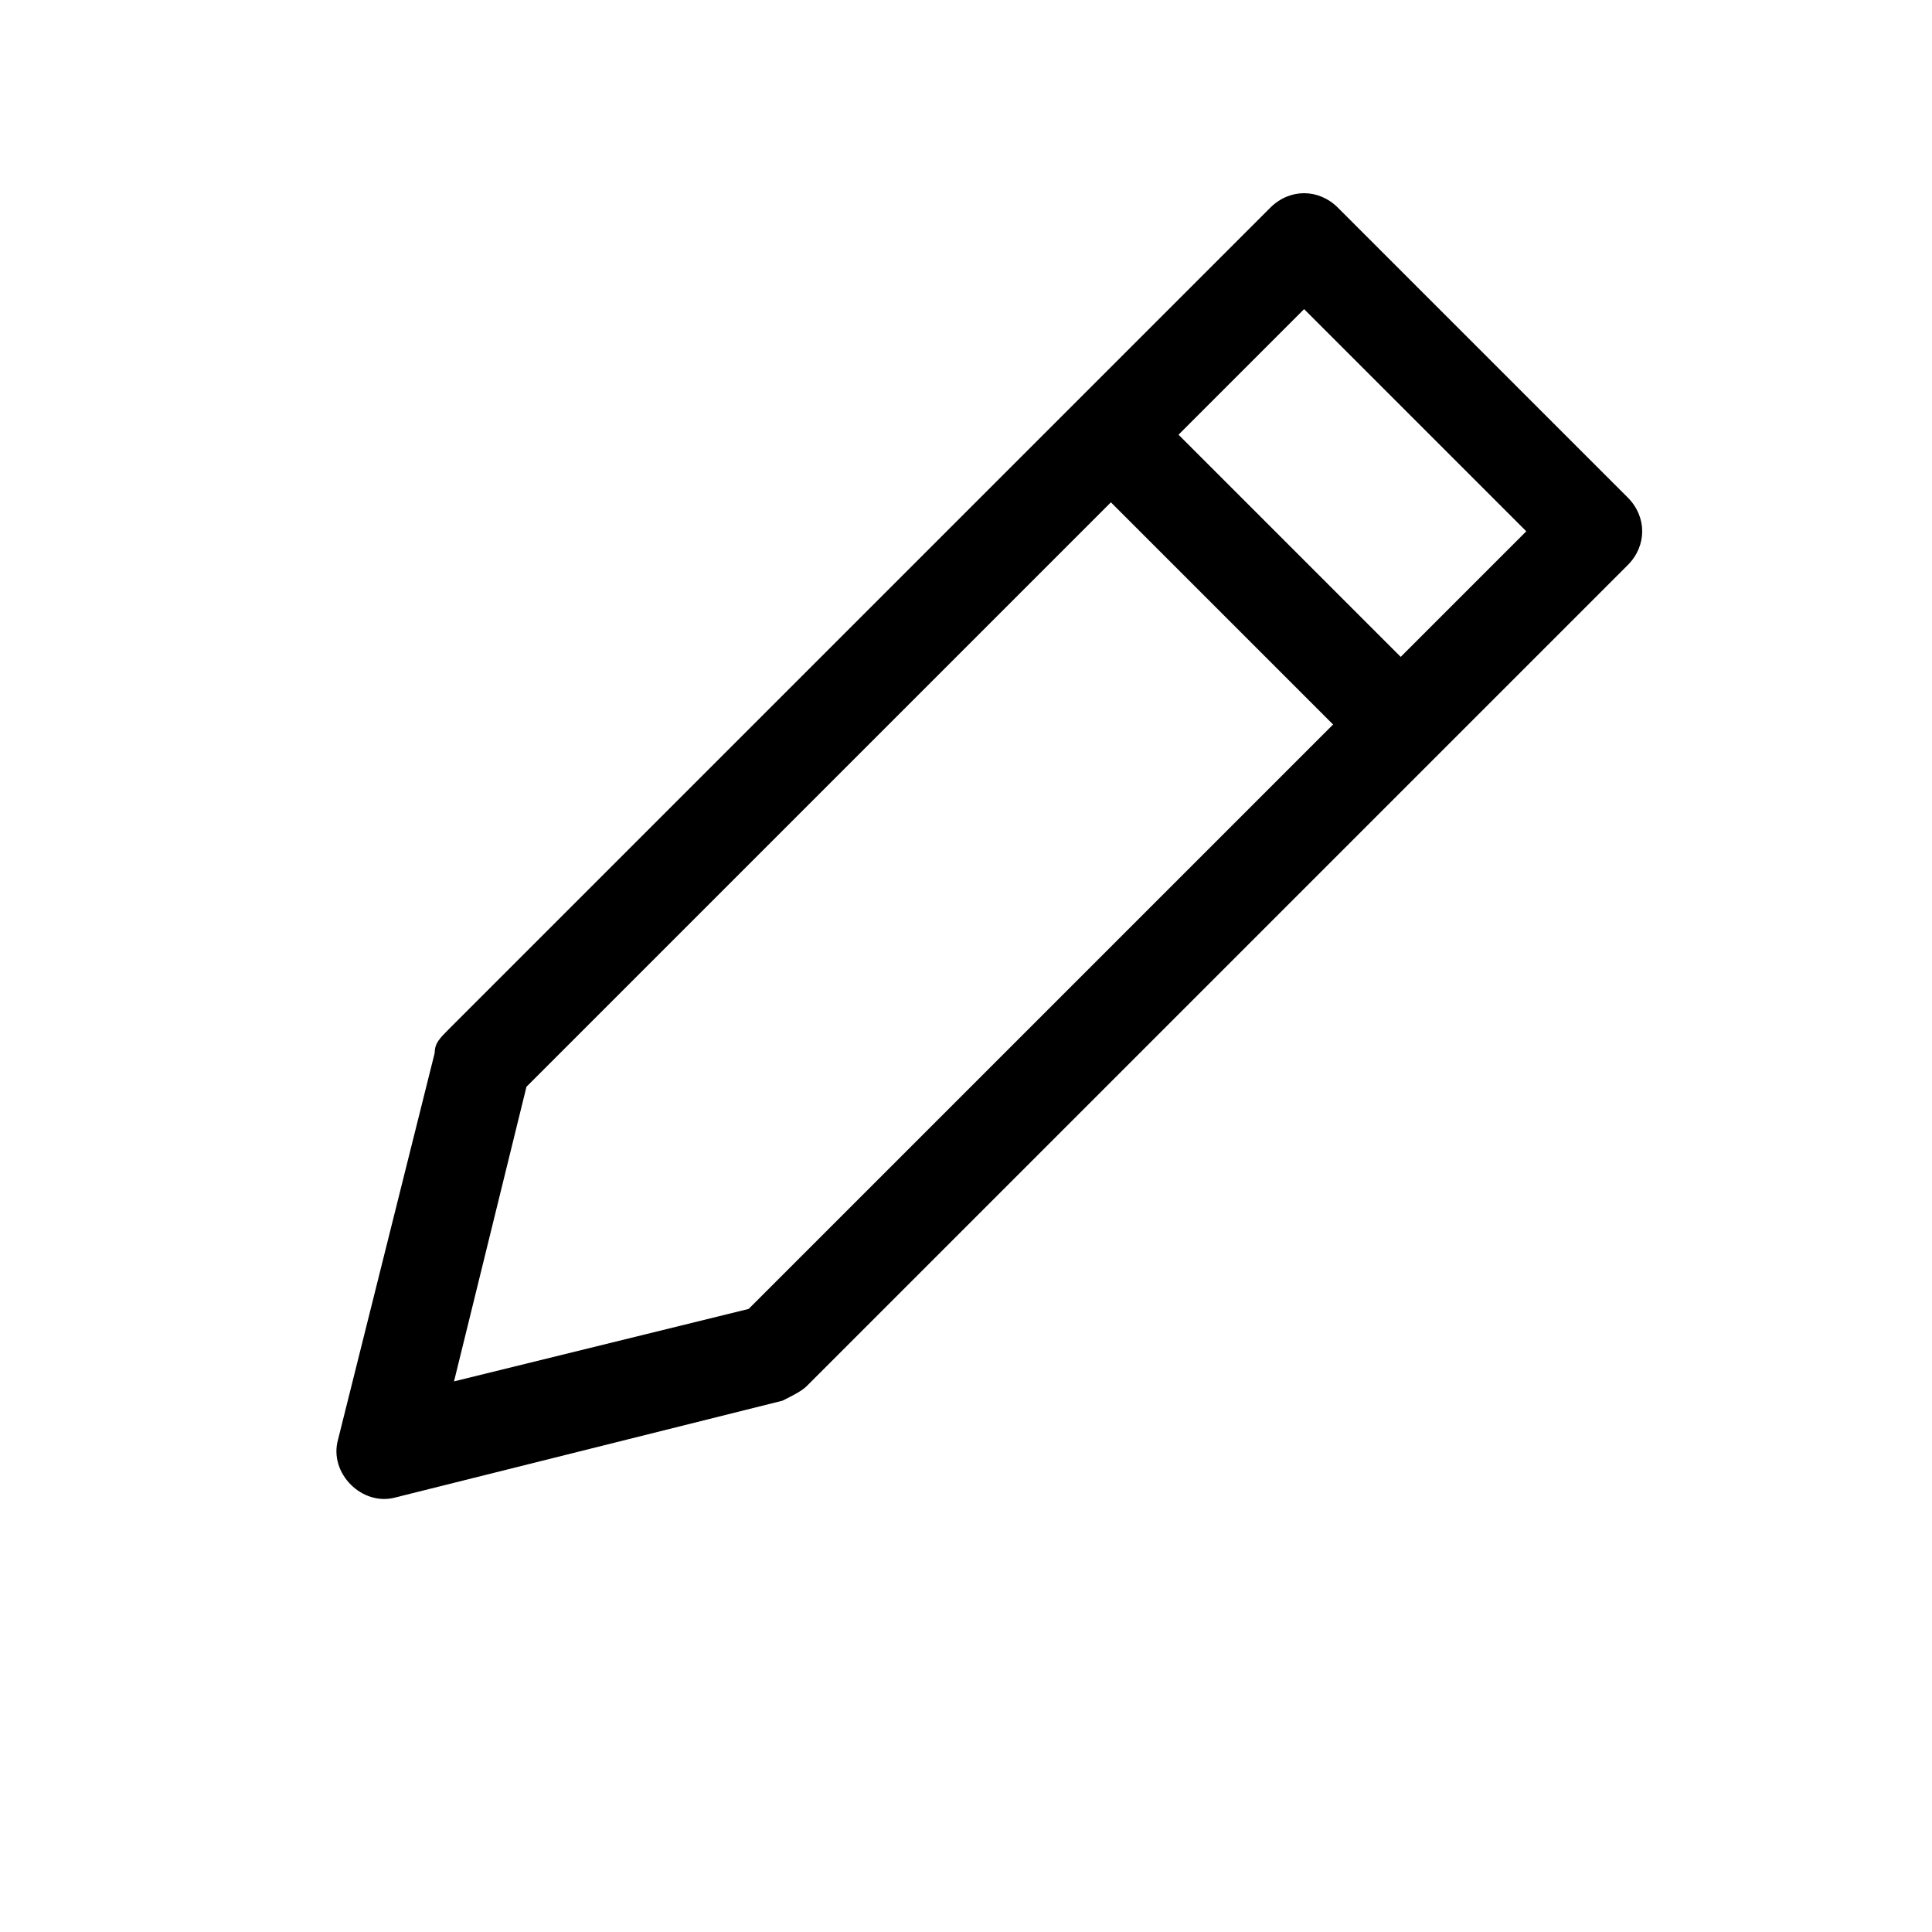 <svg xmlns="http://www.w3.org/2000/svg" xmlns:xlink="http://www.w3.org/1999/xlink" version="1.1" x="0px" y="0px" viewBox="-7 -4 40 40" style="enable-background:new 0 0 27 27;" xml:space="preserve"><desc>Created with Sketch.</desc><g><g transform="translate(-2, -2)"><g><path d="M21.3,2.3c0.4-0.4,1-0.4,1.4,0l0,0l6,6c0.4,0.4,0.4,1,0,1.4l0,0l-17,17c-0.1,0.1-0.3,0.2-0.5,0.3l0,0     l-8,2c-0.7,0.2-1.4-0.5-1.2-1.2l0,0l2-8c0-0.2,0.1-0.3,0.3-0.5l0,0L21.3,2.3z M18,8.4L5.9,20.5l-1.5,6.1l6.1-1.5L22.6,13L18,8.4z      M22,4.4L19.4,7l4.6,4.6L26.6,9L22,4.4z"/></g></g></g></svg>